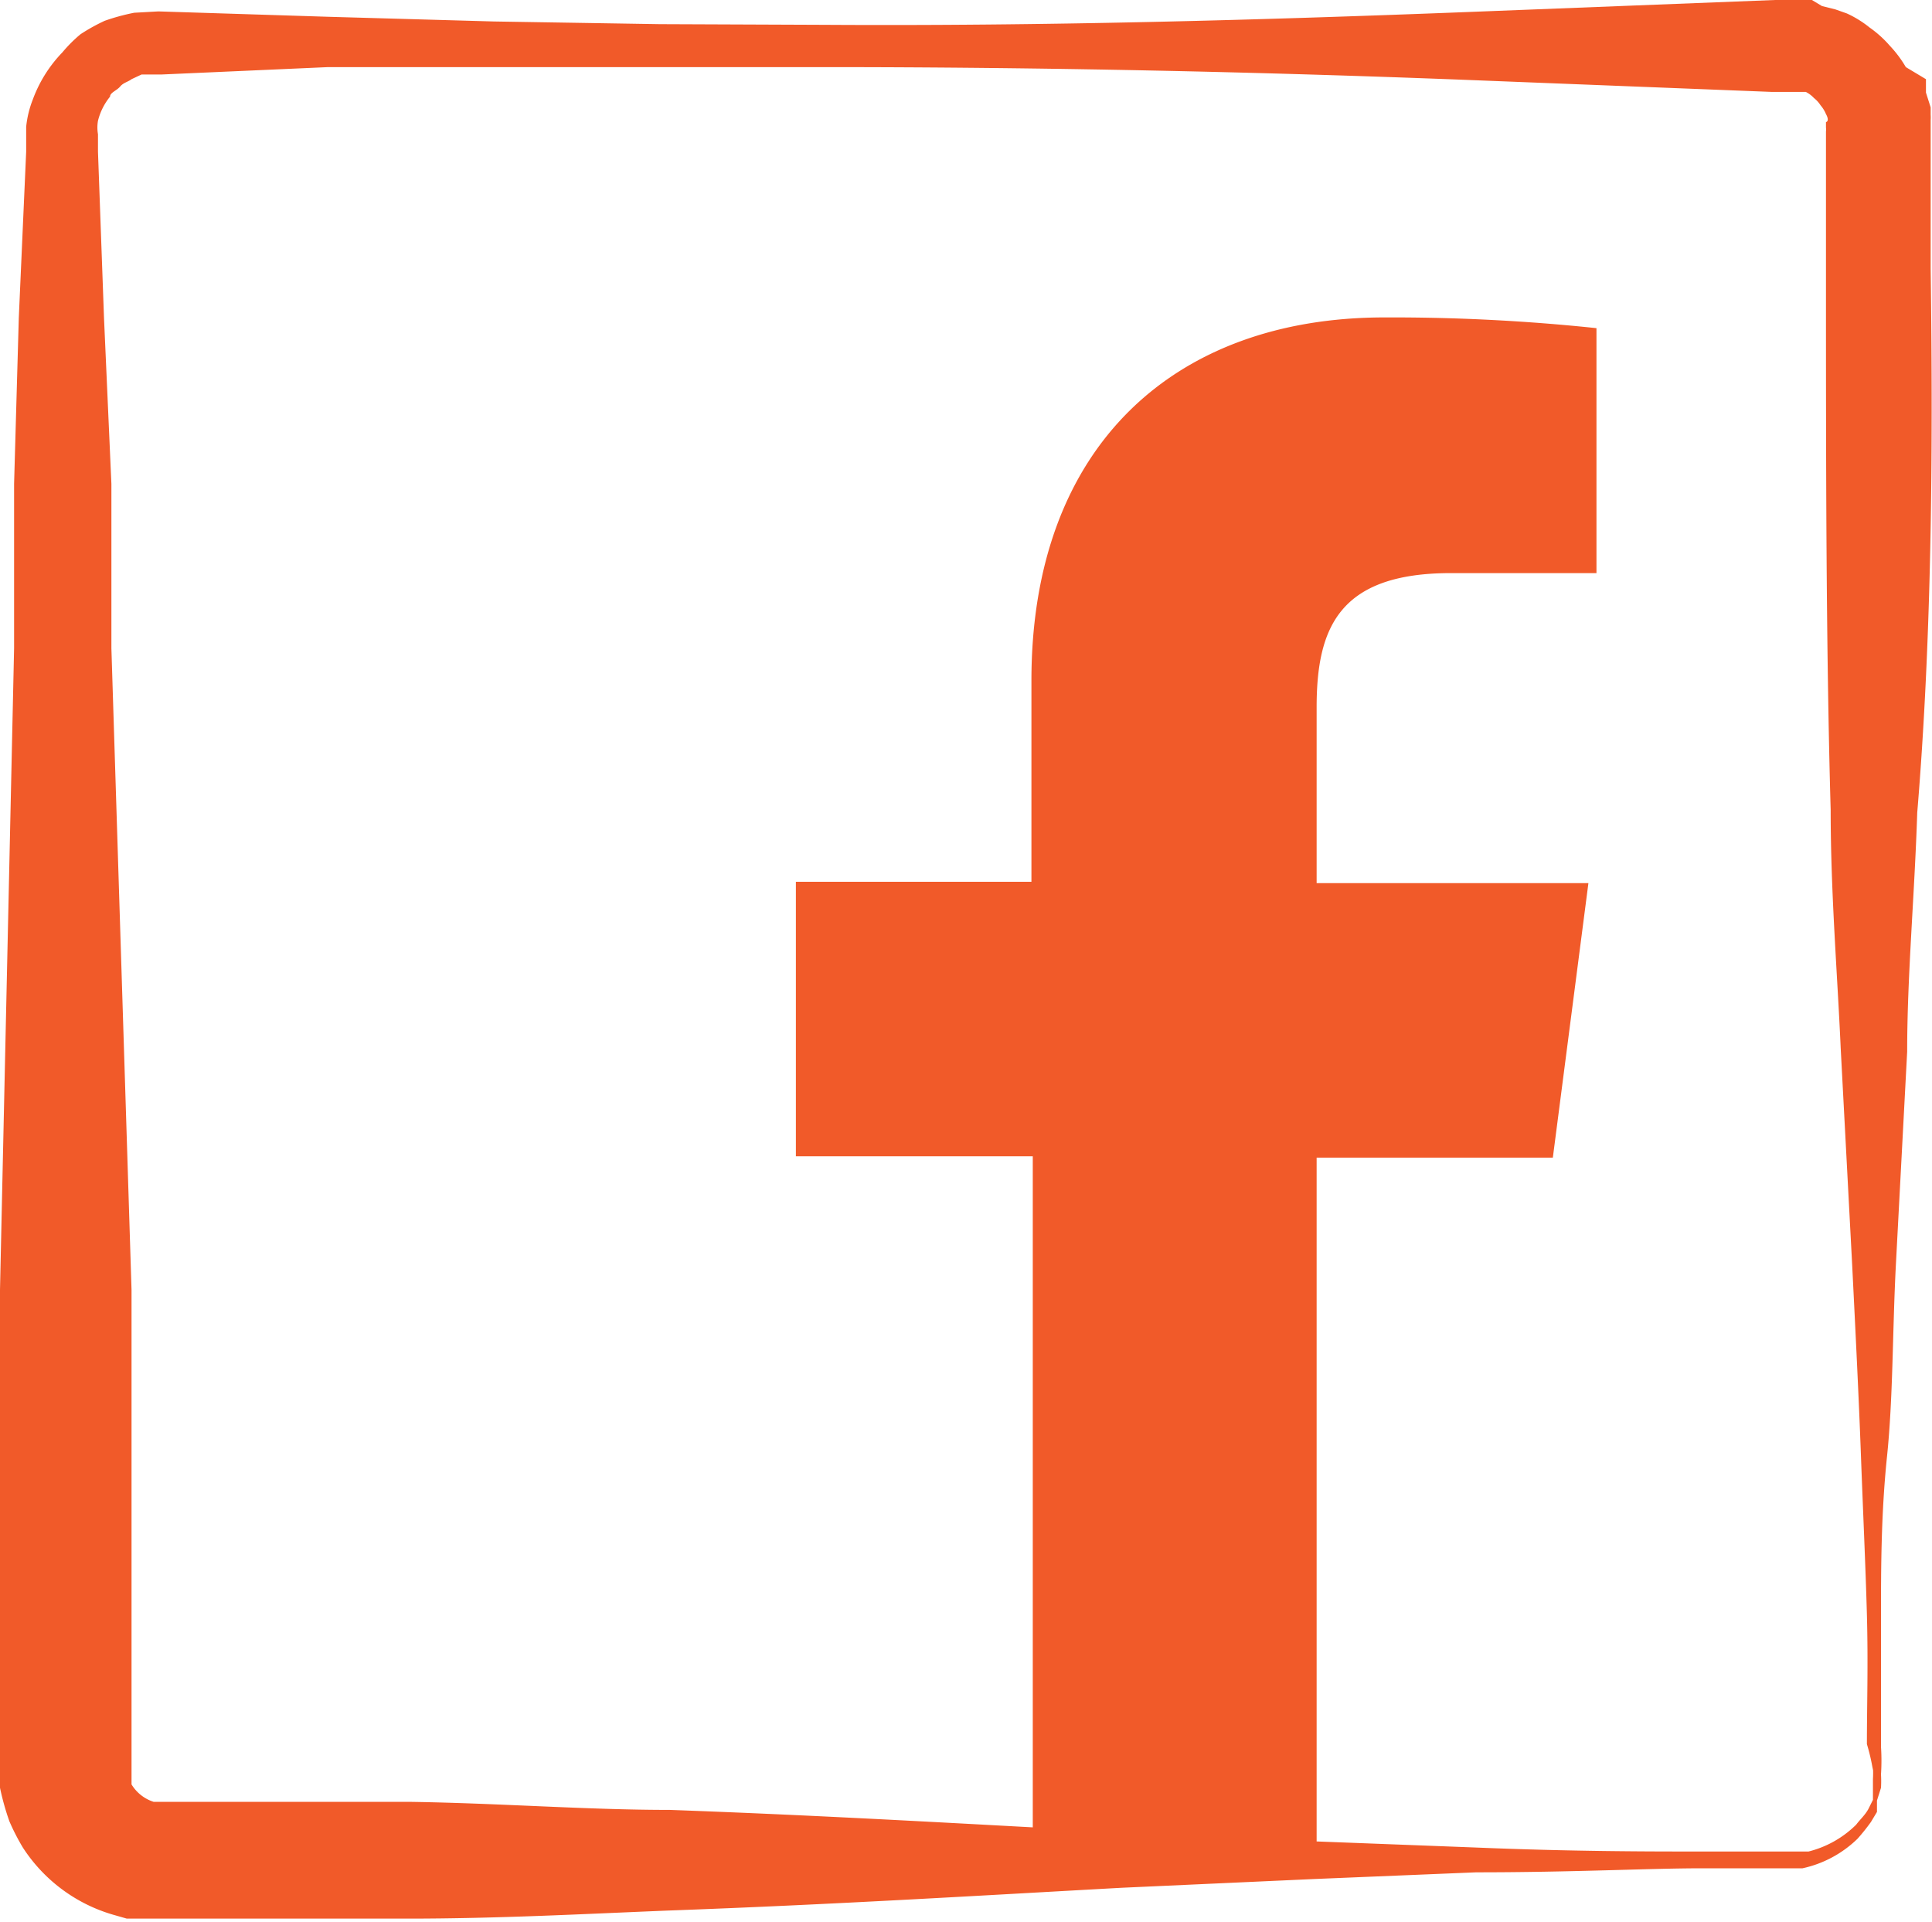 <svg id="Слой_1" data-name="Слой 1" xmlns="http://www.w3.org/2000/svg" viewBox="0 0 28.79 28.64"><defs><style>.cls-1{fill:#f15a29;}</style></defs><title>2</title><path class="cls-1" d="M28.77,4l0-1.07v-1l0-.14a.62.62,0,0,0,0-.08l0-.11-.07-.22,0-.11,0-.09L28.4,1a1.75,1.75,0,0,0-.24-.32,1.66,1.66,0,0,0-.3-.27,1.58,1.58,0,0,0-.34-.21L27.35.14,27.15.09,27,0l-.2,0h-.35L21.85.18c-3.1.12-6.31.21-9.56.19L9.83.36,7.36.32,4.89.25,2.36.17,2,.19a3.13,3.13,0,0,0-.44.12,2.77,2.77,0,0,0-.36.2A2.1,2.1,0,0,0,.93.78a2,2,0,0,0-.44.7,1.53,1.53,0,0,0-.1.41l0,.21c0,.07,0,.11,0,.16L.28,4.74.21,7.21q0,1.23,0,2.45L0,19.22q0,2.33,0,4.57Q0,24.91,0,26v.24s0,.2,0,.13l0,.27a3.82,3.82,0,0,0,.14.5,3.33,3.33,0,0,0,.2.39,2.4,2.4,0,0,0,1.34,1l.21.06.21,0,.21,0H4.08l2,0c1.34,0,2.63-.07,3.87-.12,2.48-.09,4.76-.23,6.77-.34L19.58,28,22,27.9c1.45,0,2.58-.06,3.36-.06h1.2l.3,0a1.69,1.69,0,0,0,.82-.44,3,3,0,0,0,.2-.25l.09-.15,0-.08,0-.09.06-.19a1.75,1.75,0,0,0,0-.2,3.12,3.12,0,0,0,0-.41c0-.56,0-1.21,0-1.93s0-1.53.09-2.4.08-1.82.13-2.82l.17-3.21c0-1.13.11-2.32.15-3.56C28.78,9.58,28.81,6.89,28.77,4Zm-.86,22.33a1.53,1.53,0,0,1,0,.18l0,.16,0,.08,0,.07-.07.14c-.05.09-.12.15-.18.23a1.54,1.54,0,0,1-.71.4l-.3,0H25.34c-.78,0-1.91,0-3.36-.06l-2.36-.09V17.25h3.52l.53-4.09H19.62V10.54c0-1.18.33-2,2-2h2.17V4.89a29,29,0,0,0-3.16-.16c-3.12,0-5.26,1.91-5.26,5.41v3H11.86v4.09h3.53v10c-1.66-.09-3.47-.19-5.41-.26-1.24,0-2.53-.1-3.87-.12l-2,0H2.29l0,0a.6.6,0,0,1-.33-.26s0-.07,0-.09,0,0,0,0l0-.24h0V26q0-1.09,0-2.21,0-2.24,0-4.57L1.66,9.66l0-2.45L1.55,4.74,1.46,2.26s0-.11,0-.15V2a.58.58,0,0,1,0-.2.92.92,0,0,1,.18-.36c0-.06.1-.09.15-.15s.12-.07.17-.11l.15-.07.3,0L4.89,1,7.36,1l2.47,0,2.45,0c3.26,0,6.46.07,9.56.19l4.57.18h.29l.07,0,.07,0,.07,0a.42.42,0,0,1,.12.09.45.45,0,0,1,.1.11.48.48,0,0,1,.08.13s.06.1,0,.12V1.9a.25.25,0,0,1,0,.06v.2h0V3l0,1.07c0,2.84,0,5.53.07,8,0,1.24.1,2.43.15,3.56l.17,3.21c.05,1,.1,2,.13,2.82s.07,1.67.09,2.4,0,1.37,0,1.93A2.93,2.93,0,0,1,27.91,26.38Z"/></svg>